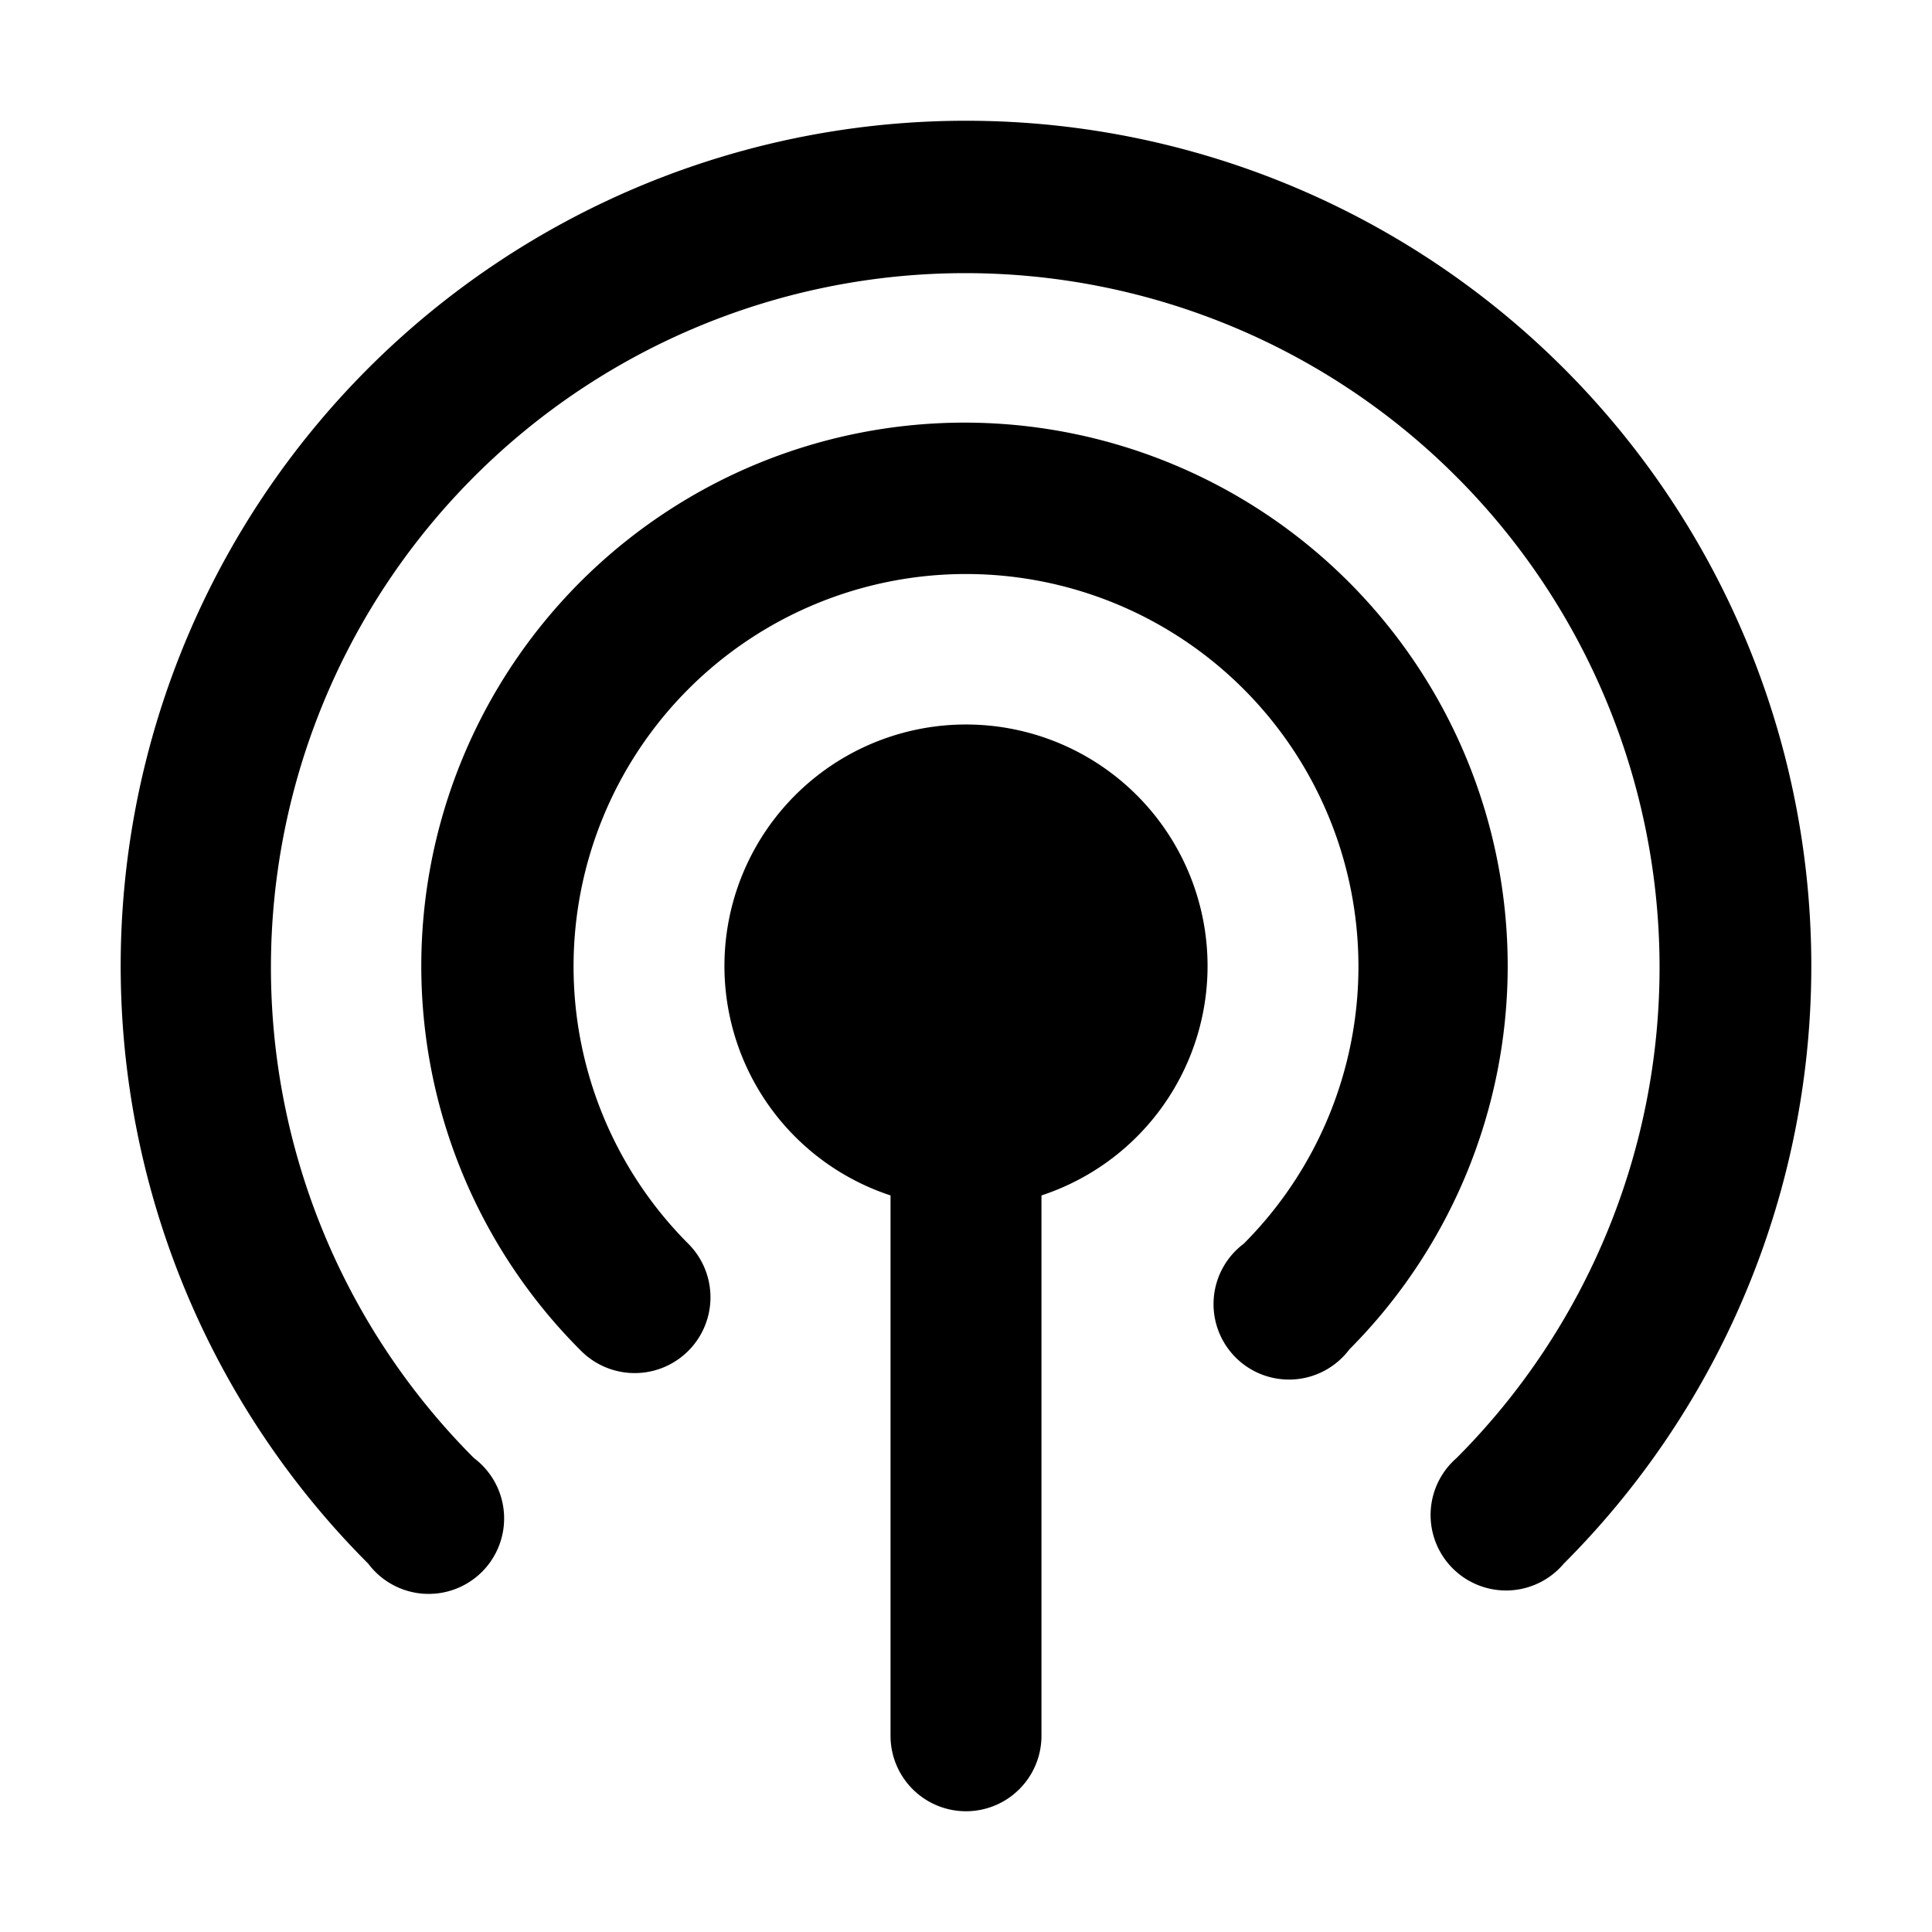 <svg xmlns="http://www.w3.org/2000/svg" viewBox="0 0 128 128"><path d="M64 28a36 36 0 0 0-25.5 61.5 5 5 0 1 0 7.1-7.1 26 26 0 1 1 36.8 0 5 5 0 1 0 7 7A36 36 0 0 0 64 28z"/><path d="M64 8a56 56 0 0 0-39.6 95.6 5 5 0 1 0 7-7 46 46 0 1 1 65.1 0 5 5 0 1 0 7.1 7A56 56 0 0 0 64 8z"/><path d="M64 48a16 16 0 0 0-5 31.2V115a5 5 0 0 0 10 0V79.2A16 16 0 0 0 64 48z"/></svg>